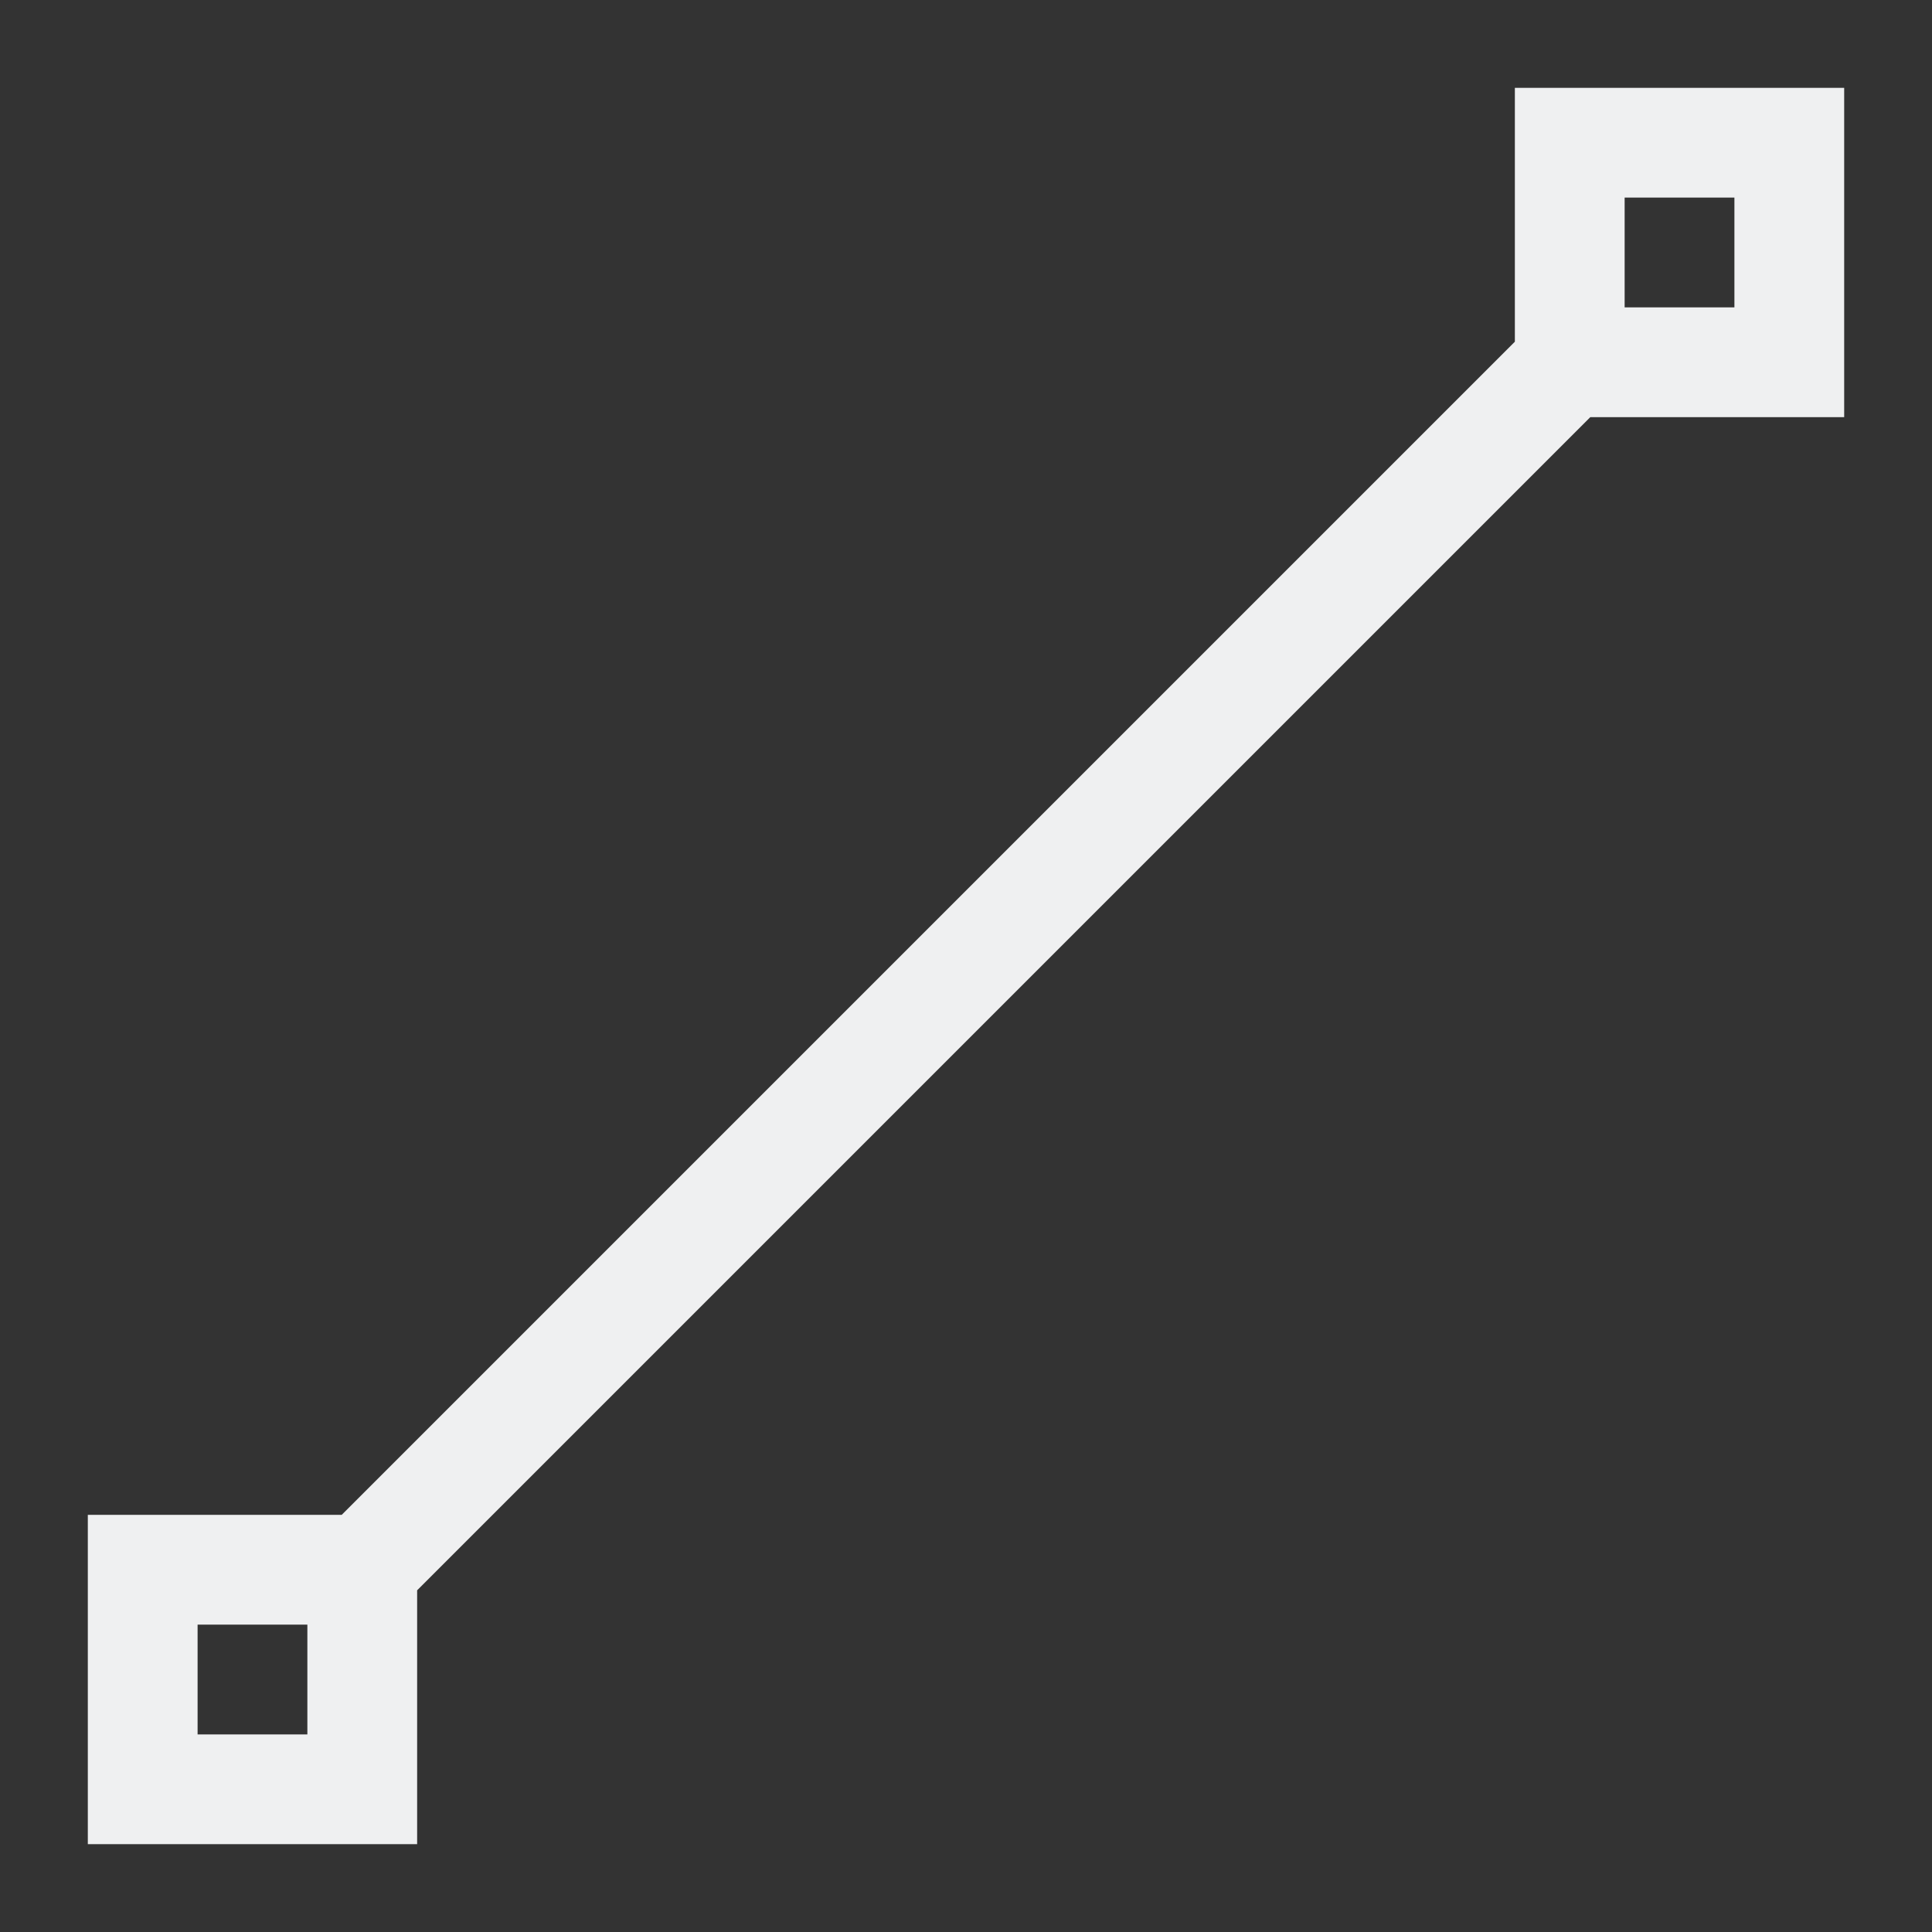 <?xml version="1.0" encoding="UTF-8"?>
<svg version="1.1" viewBox="0 0 22 22" xmlns="http://www.w3.org/2000/svg"><rect x="0" y="0" width="22" height="22" fill="#333333" stroke="none"/><defs><style type="text/css">.ColorScheme-Text {
        color:#eff0f1;
      }</style></defs><path class="ColorScheme-Text" d="m17.25 1v2.891l-13.359 13.359h-2.891v3.75h3.75v-2.891l13.359-13.359h2.891v-3.75h-3.75m1.25 1.25h1.25v1.25h-1.25v-1.25m-16.25 16.25h1.25v1.25h-1.25v-1.25" color="#eff0f1" fill="currentColor"/></svg>
